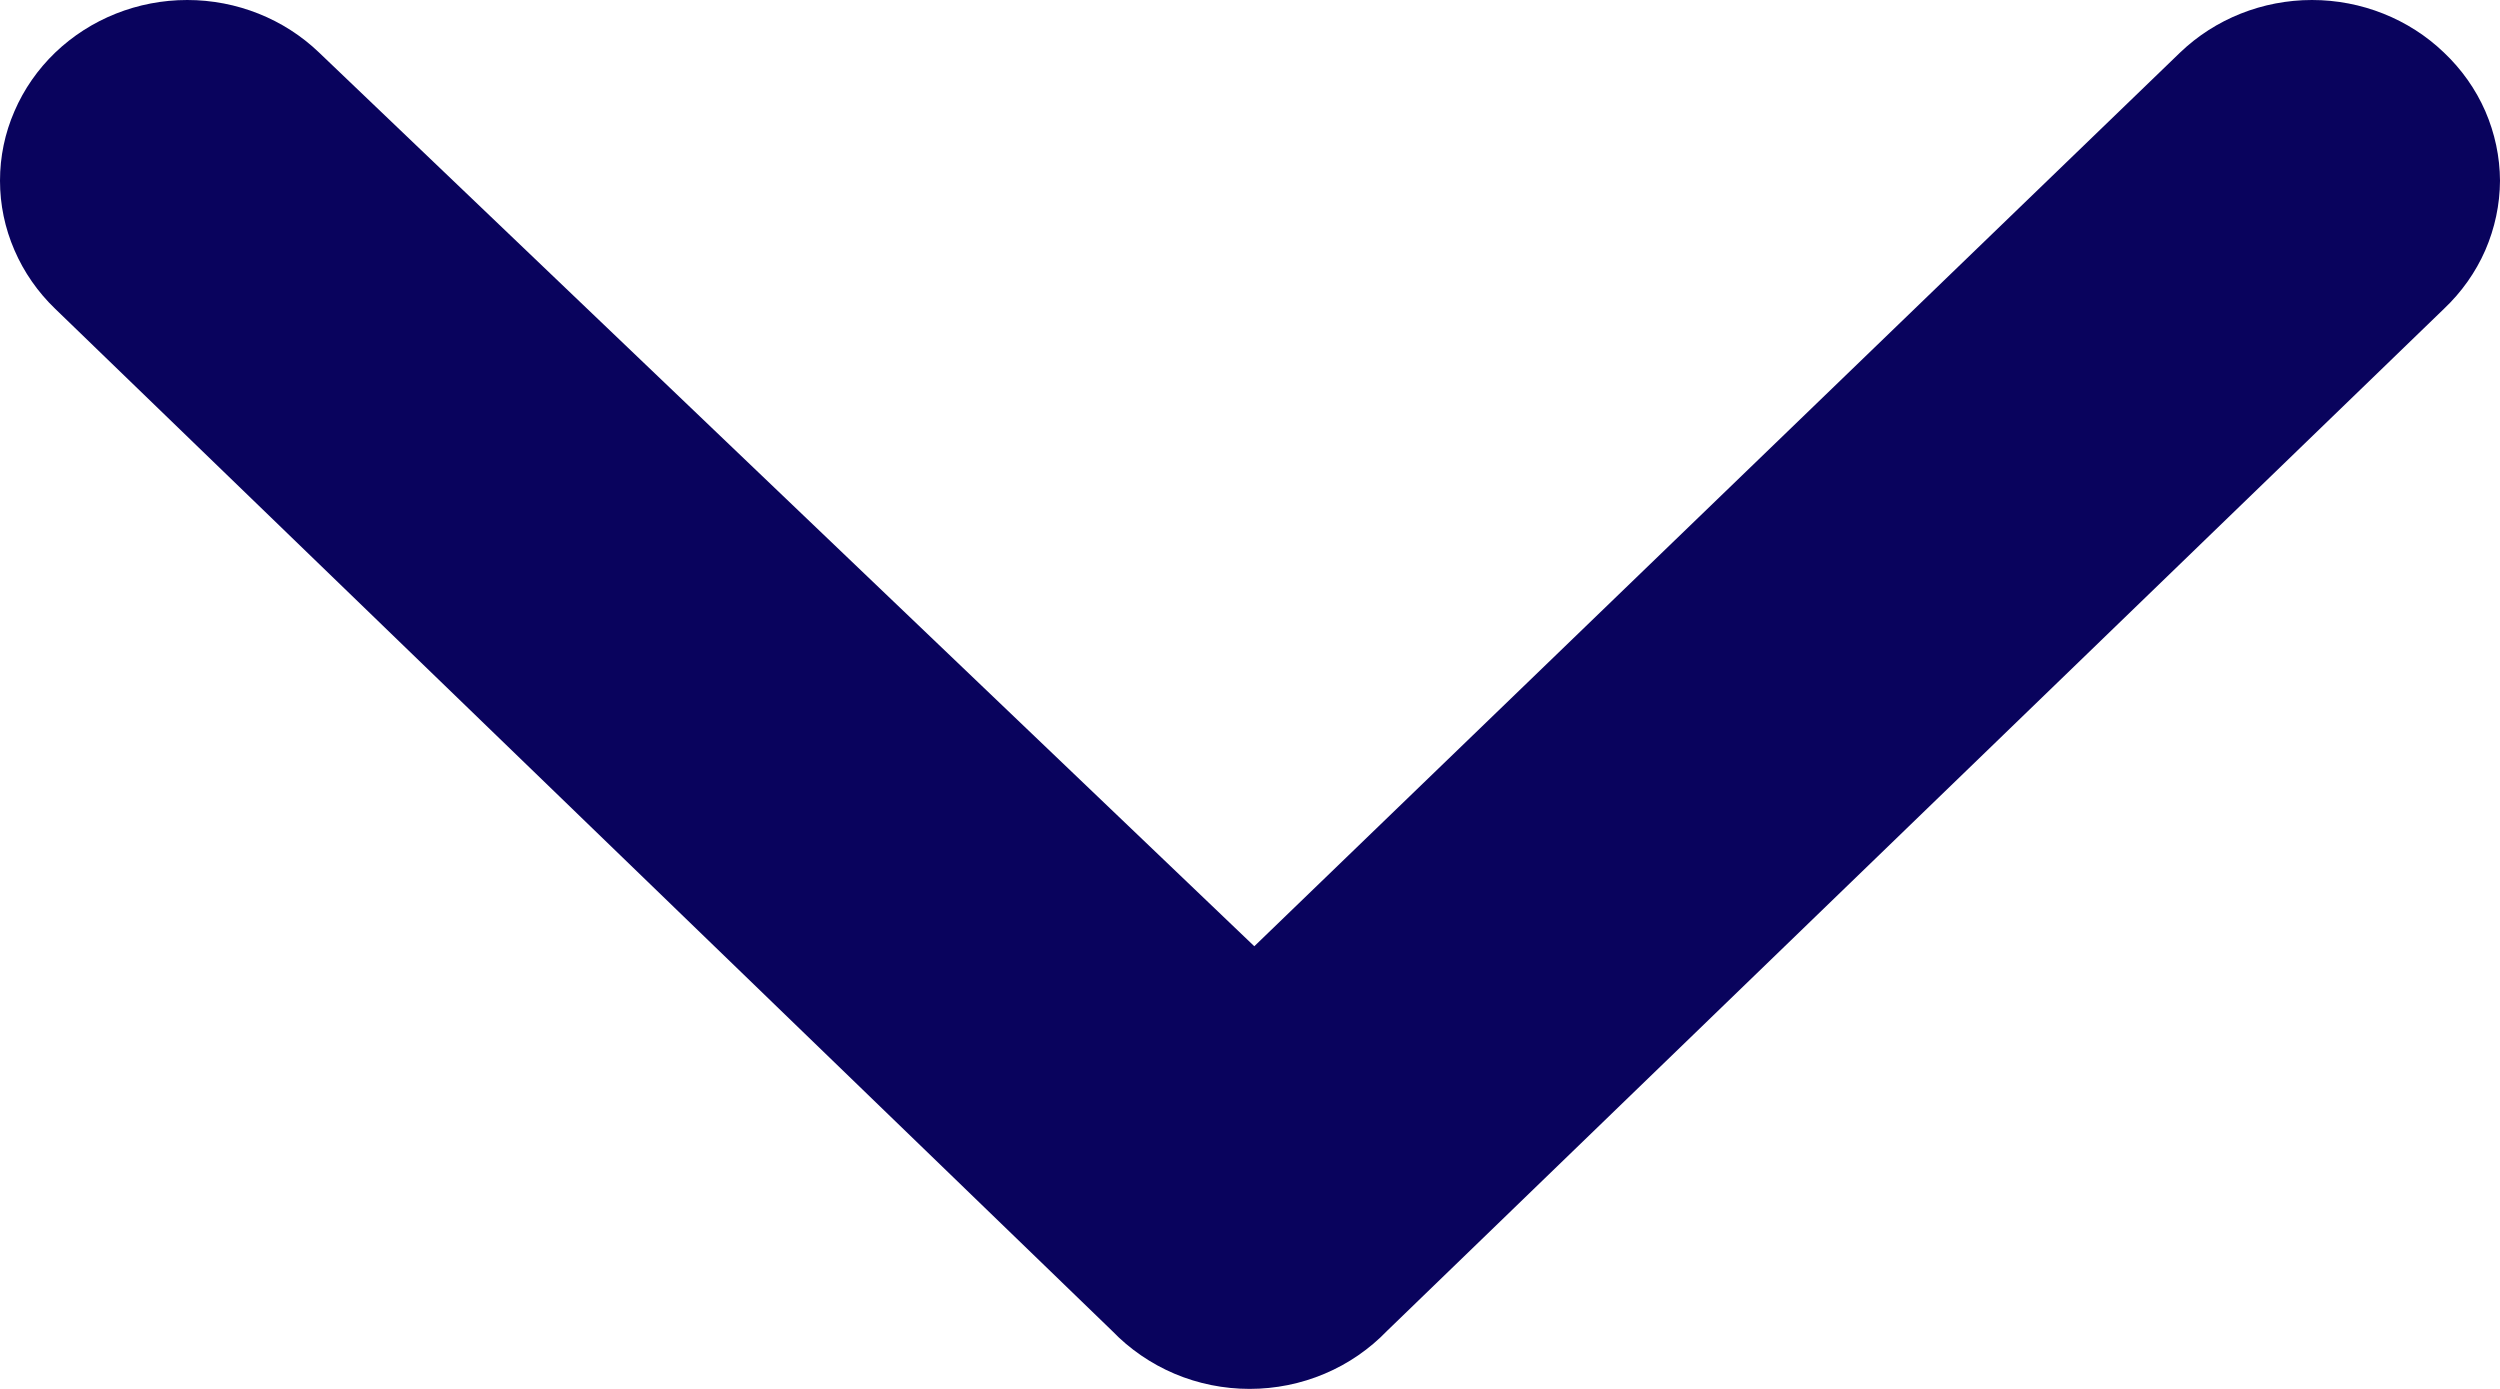 <svg width="18" height="10" viewBox="0 0 18 10" fill="none" xmlns="http://www.w3.org/2000/svg">
<path d="M8.007 9.582L0.398 2.224C0.272 2.103 0.172 1.959 0.104 1.801C0.035 1.642 6.43679e-08 1.473 5.68667e-08 1.301C4.93656e-08 1.129 0.035 0.959 0.104 0.801C0.172 0.643 0.272 0.499 0.398 0.378C0.651 0.136 0.992 -4.33622e-08 1.348 -5.8914e-08C1.704 -7.44659e-08 2.045 0.136 2.297 0.378L9.031 6.813L15.697 0.378C15.949 0.136 16.291 -7.12092e-07 16.646 -7.27644e-07C17.002 -7.43195e-07 17.344 0.136 17.596 0.378C17.723 0.498 17.825 0.642 17.894 0.8C17.963 0.959 17.999 1.129 18 1.301C17.999 1.473 17.963 1.643 17.894 1.802C17.825 1.96 17.723 2.104 17.596 2.224L9.987 9.582C9.861 9.713 9.708 9.819 9.537 9.891C9.367 9.963 9.183 10 8.997 10C8.811 10 8.627 9.963 8.457 9.891C8.287 9.819 8.133 9.713 8.007 9.582V9.582Z" fill="#09035D"/>
</svg>
